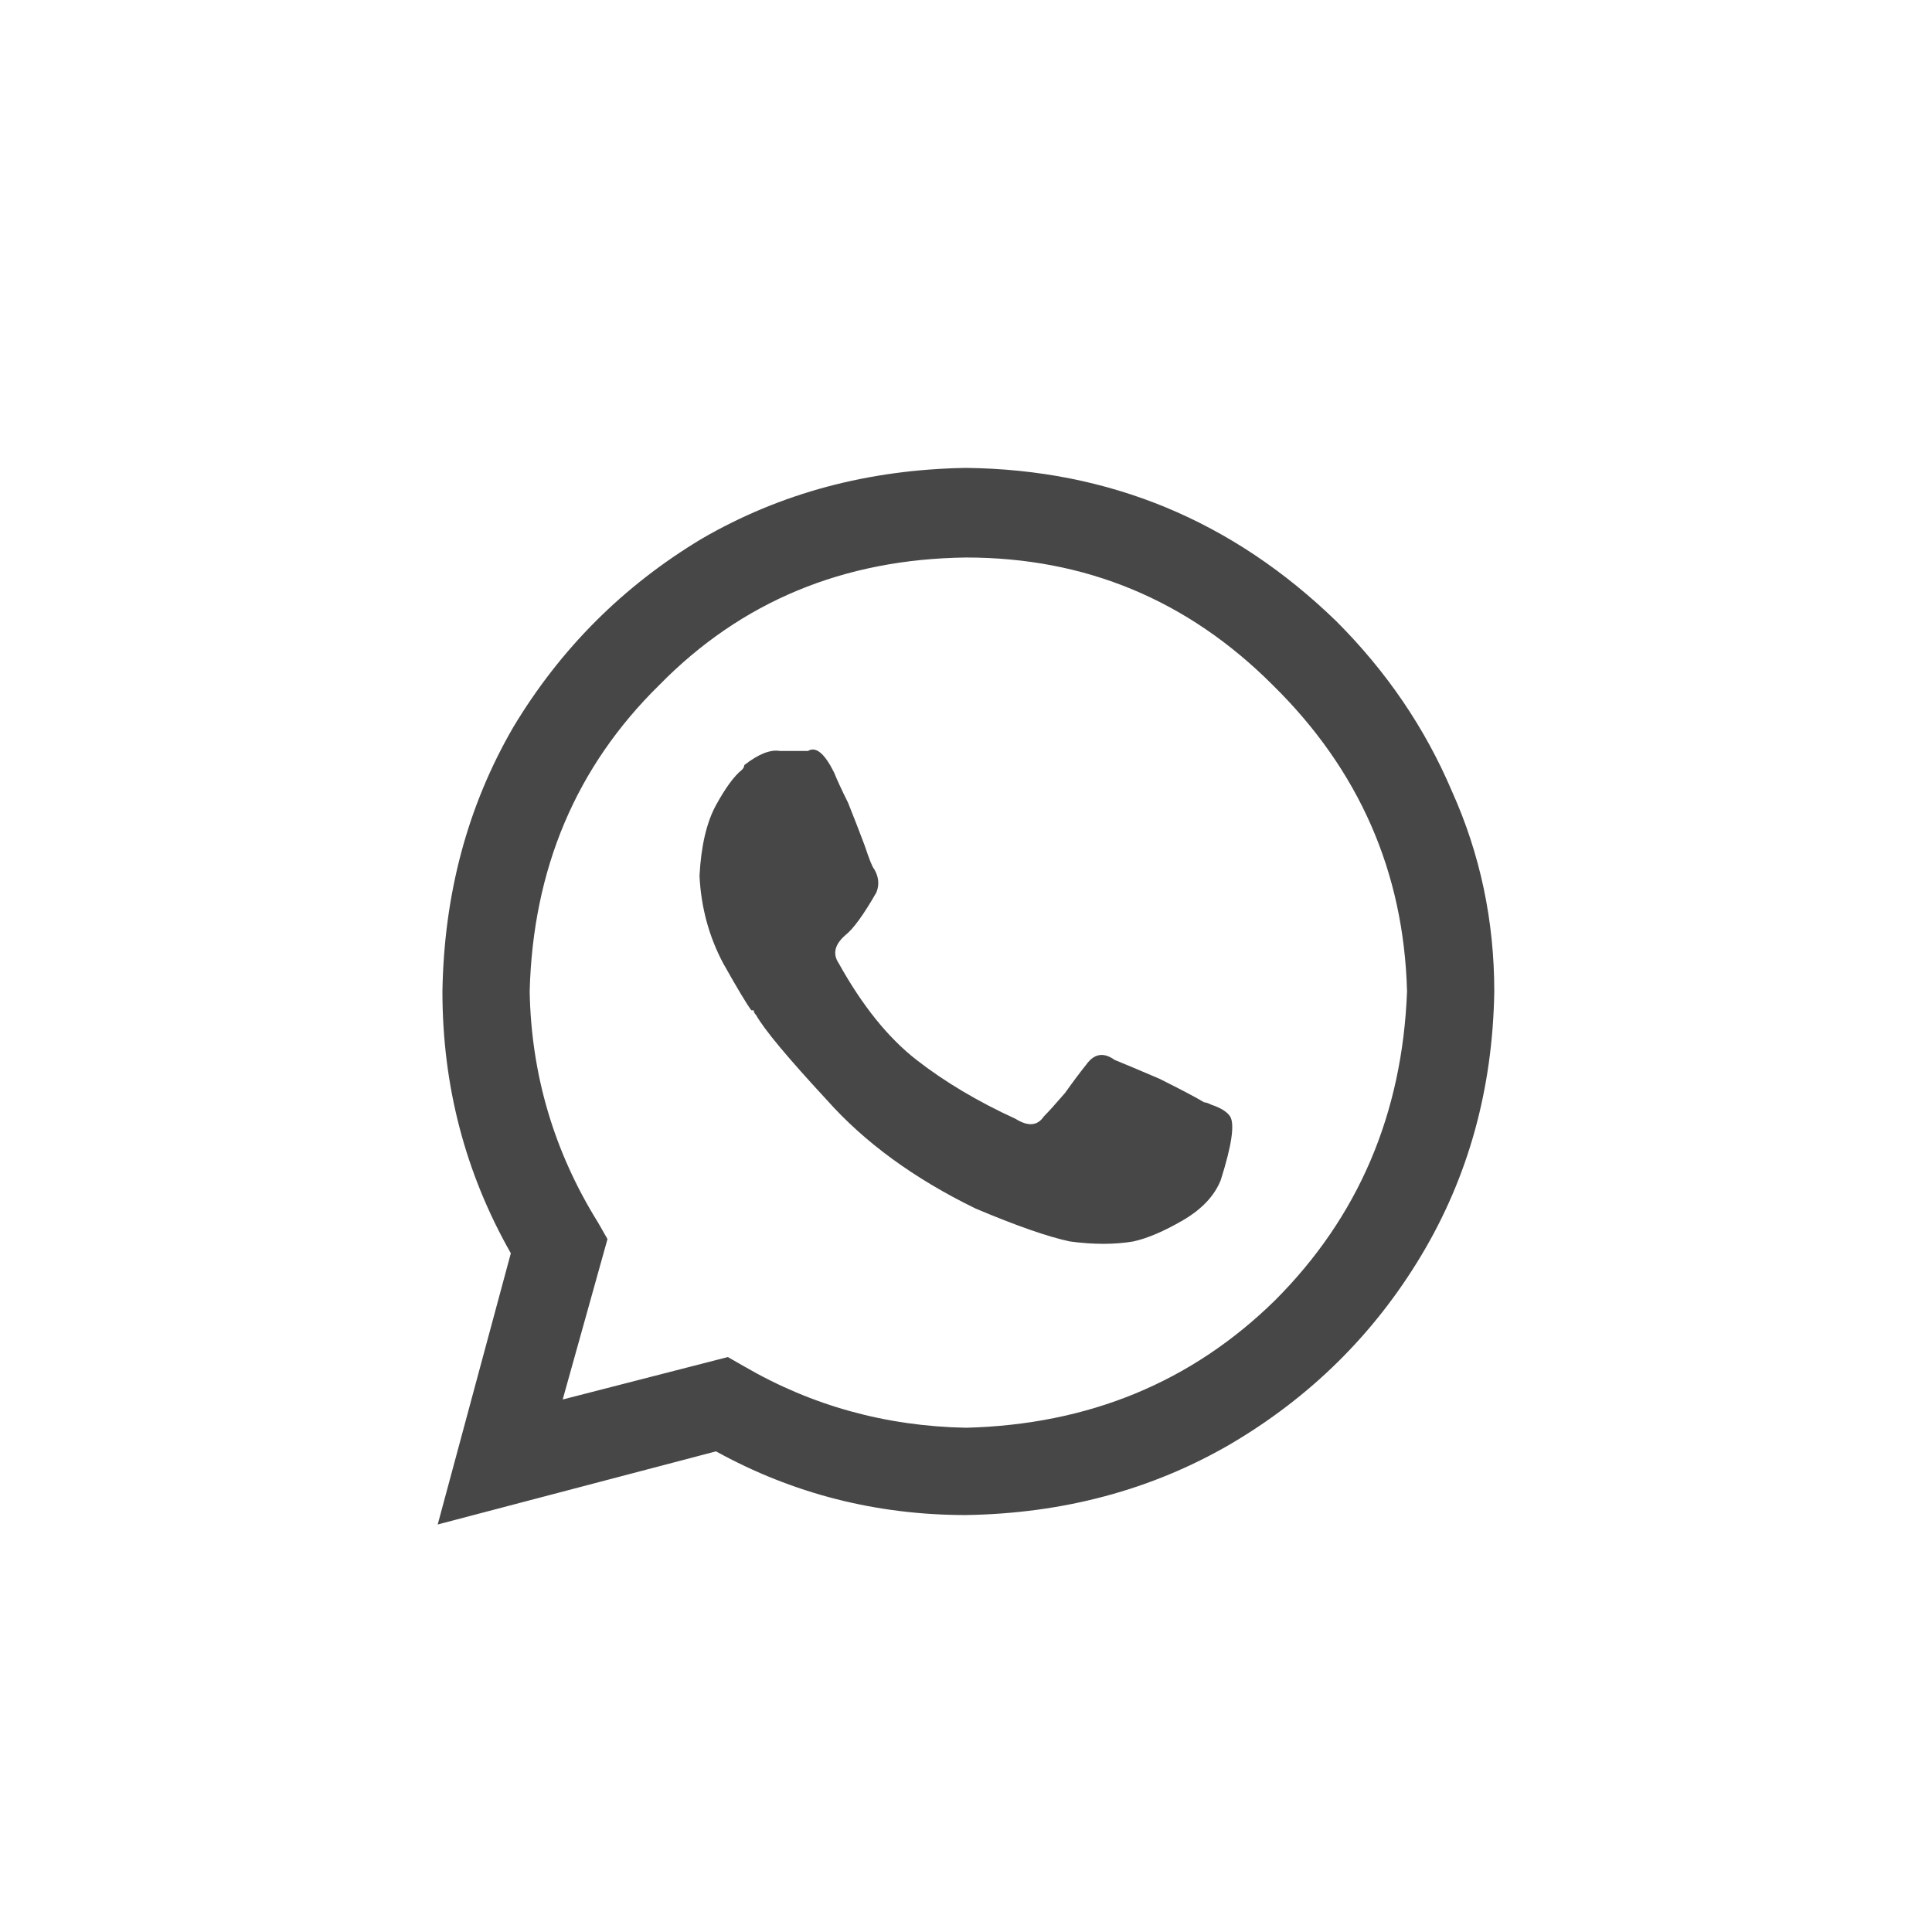 <svg width="32" height="32" viewBox="0 0 32 32" fill="none" xmlns="http://www.w3.org/2000/svg">
<g id="standalone / md / whatsapp-md">
<path id="icon" d="M22.133 10.289C22.966 11.122 23.604 12.06 24.047 13.102C24.516 14.143 24.75 15.25 24.75 16.422C24.724 18.037 24.32 19.495 23.539 20.797C22.758 22.099 21.703 23.141 20.375 23.922C19.073 24.677 17.615 25.068 16 25.094C14.516 25.094 13.135 24.742 11.859 24.039L7.25 25.25L8.461 20.758C7.706 19.43 7.328 17.984 7.328 16.422C7.354 14.807 7.745 13.349 8.5 12.047C9.281 10.745 10.323 9.703 11.625 8.922C12.927 8.167 14.385 7.776 16 7.75C18.37 7.776 20.414 8.622 22.133 10.289ZM16 23.648C18.031 23.596 19.737 22.893 21.117 21.539C22.497 20.159 23.227 18.453 23.305 16.422C23.253 14.443 22.51 12.75 21.078 11.344C19.672 9.938 17.979 9.234 16 9.234C13.969 9.26 12.276 9.964 10.922 11.344C9.542 12.698 8.826 14.391 8.773 16.422C8.799 17.802 9.177 19.078 9.906 20.25L10.062 20.523L9.32 23.18L12.055 22.477L12.328 22.633C13.448 23.284 14.672 23.622 16 23.648ZM19.945 18.258C19.971 18.258 20.01 18.271 20.062 18.297C20.219 18.349 20.323 18.414 20.375 18.492C20.453 18.622 20.401 18.974 20.219 19.547C20.115 19.807 19.906 20.029 19.594 20.211C19.281 20.393 19.008 20.51 18.773 20.562C18.461 20.615 18.109 20.615 17.719 20.562C17.354 20.484 16.833 20.302 16.156 20.016C15.141 19.521 14.32 18.922 13.695 18.219C13.044 17.516 12.654 17.047 12.523 16.812C12.497 16.787 12.484 16.76 12.484 16.734C12.458 16.734 12.445 16.734 12.445 16.734C12.367 16.63 12.211 16.37 11.977 15.953C11.742 15.51 11.612 15.029 11.586 14.508C11.612 14.013 11.703 13.622 11.859 13.336C12.016 13.05 12.159 12.854 12.289 12.75C12.315 12.724 12.328 12.698 12.328 12.672C12.562 12.49 12.758 12.412 12.914 12.438C13.07 12.438 13.213 12.438 13.344 12.438C13.344 12.438 13.357 12.438 13.383 12.438C13.513 12.359 13.656 12.477 13.812 12.789C13.865 12.919 13.943 13.088 14.047 13.297C14.151 13.557 14.242 13.792 14.32 14C14.398 14.234 14.45 14.365 14.477 14.391C14.555 14.521 14.568 14.651 14.516 14.781C14.307 15.146 14.138 15.38 14.008 15.484C13.825 15.641 13.787 15.797 13.891 15.953C14.281 16.656 14.711 17.19 15.18 17.555C15.648 17.919 16.195 18.245 16.82 18.531C17.029 18.662 17.185 18.648 17.289 18.492C17.367 18.414 17.484 18.284 17.641 18.102C17.771 17.919 17.888 17.763 17.992 17.633C18.122 17.451 18.279 17.424 18.461 17.555C18.591 17.607 18.838 17.711 19.203 17.867C19.568 18.049 19.815 18.18 19.945 18.258Z" fill="black" fill-opacity="0.72"/>
</g>
</svg>
